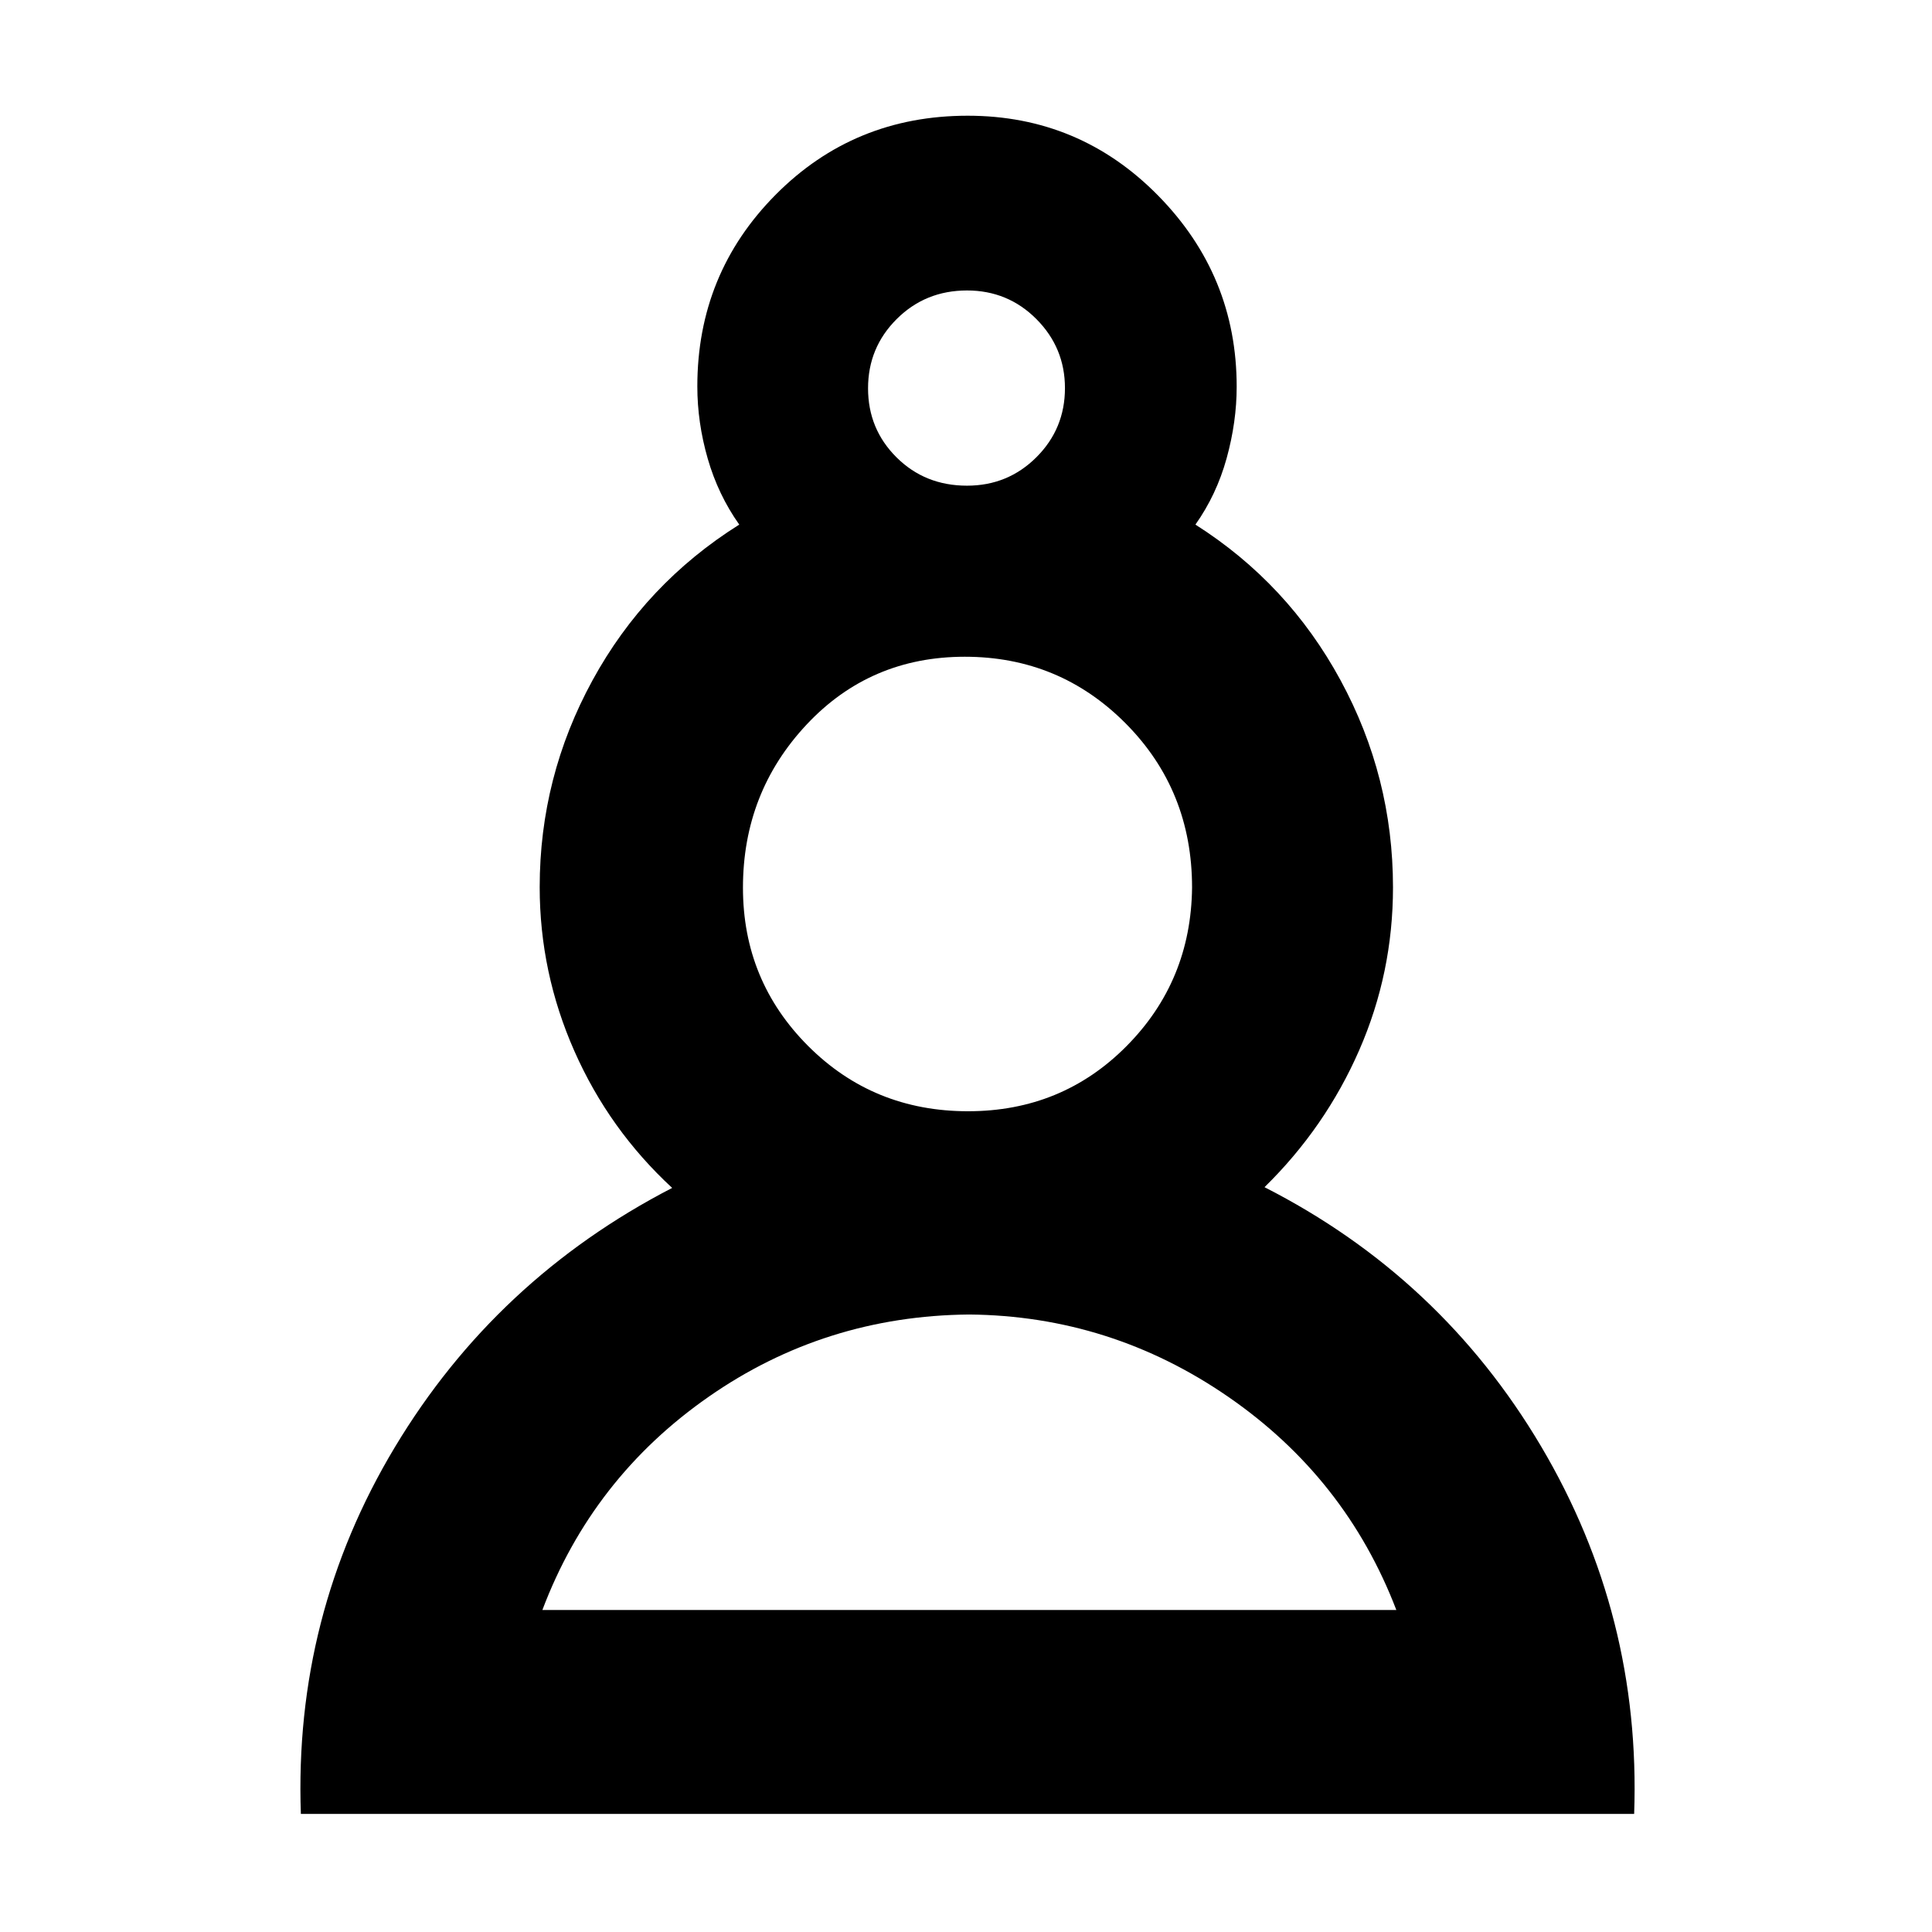 <svg xmlns="http://www.w3.org/2000/svg" height="40" viewBox="0 -960 960 960" width="40"><path d="M149.5-58.67q-3.5-98.66 46.69-182.22Q246.38-324.44 334-369.73q-31.33-28.94-48.58-67.96-17.25-39.03-17.25-81.52 0-54.71 26.25-102.75t72.91-77.37q-10.5-14.84-15.66-32.76-5.17-17.93-5.17-35.91 0-56.04 38.94-95.27 38.95-39.23 95.39-39.23 55.62 0 94.64 39.69 39.03 39.69 39.03 94.96 0 17.5-5 35.59-5 18.09-15.5 32.93 45.98 29.2 72.07 77.27 26.1 48.06 26.1 103 0 42.5-16.78 80.88-16.77 38.38-47.06 68.08 87.58 44.64 137.38 128.7Q815.5-157.33 812-58.67H149.5Zm332.07-248.16q-71.74.66-129.49 40.91Q294.33-225.67 269.5-160h424.33q-25.16-65.67-83.51-105.92-58.36-40.25-128.75-40.91Zm-.55-101q46.65 0 78.73-32.34 32.08-32.33 32.58-78.83 0-48.28-32.93-81.47-32.94-33.2-79.99-33.2t-78.65 33.74q-31.59 33.74-31.59 81.03 0 46.21 32.39 78.64 32.4 32.43 79.46 32.43Zm-.52-310.84q20.33 0 34.5-14.15 14.17-14.15 14.17-34.33 0-20.04-14.17-34.28-14.17-14.24-34.5-14.24-20.67 0-34.92 14.19t-14.25 34.43q0 20.24 14.15 34.31 14.14 14.07 35.02 14.07Zm0-48.33Zm1 607Zm0-361Z"/></svg>